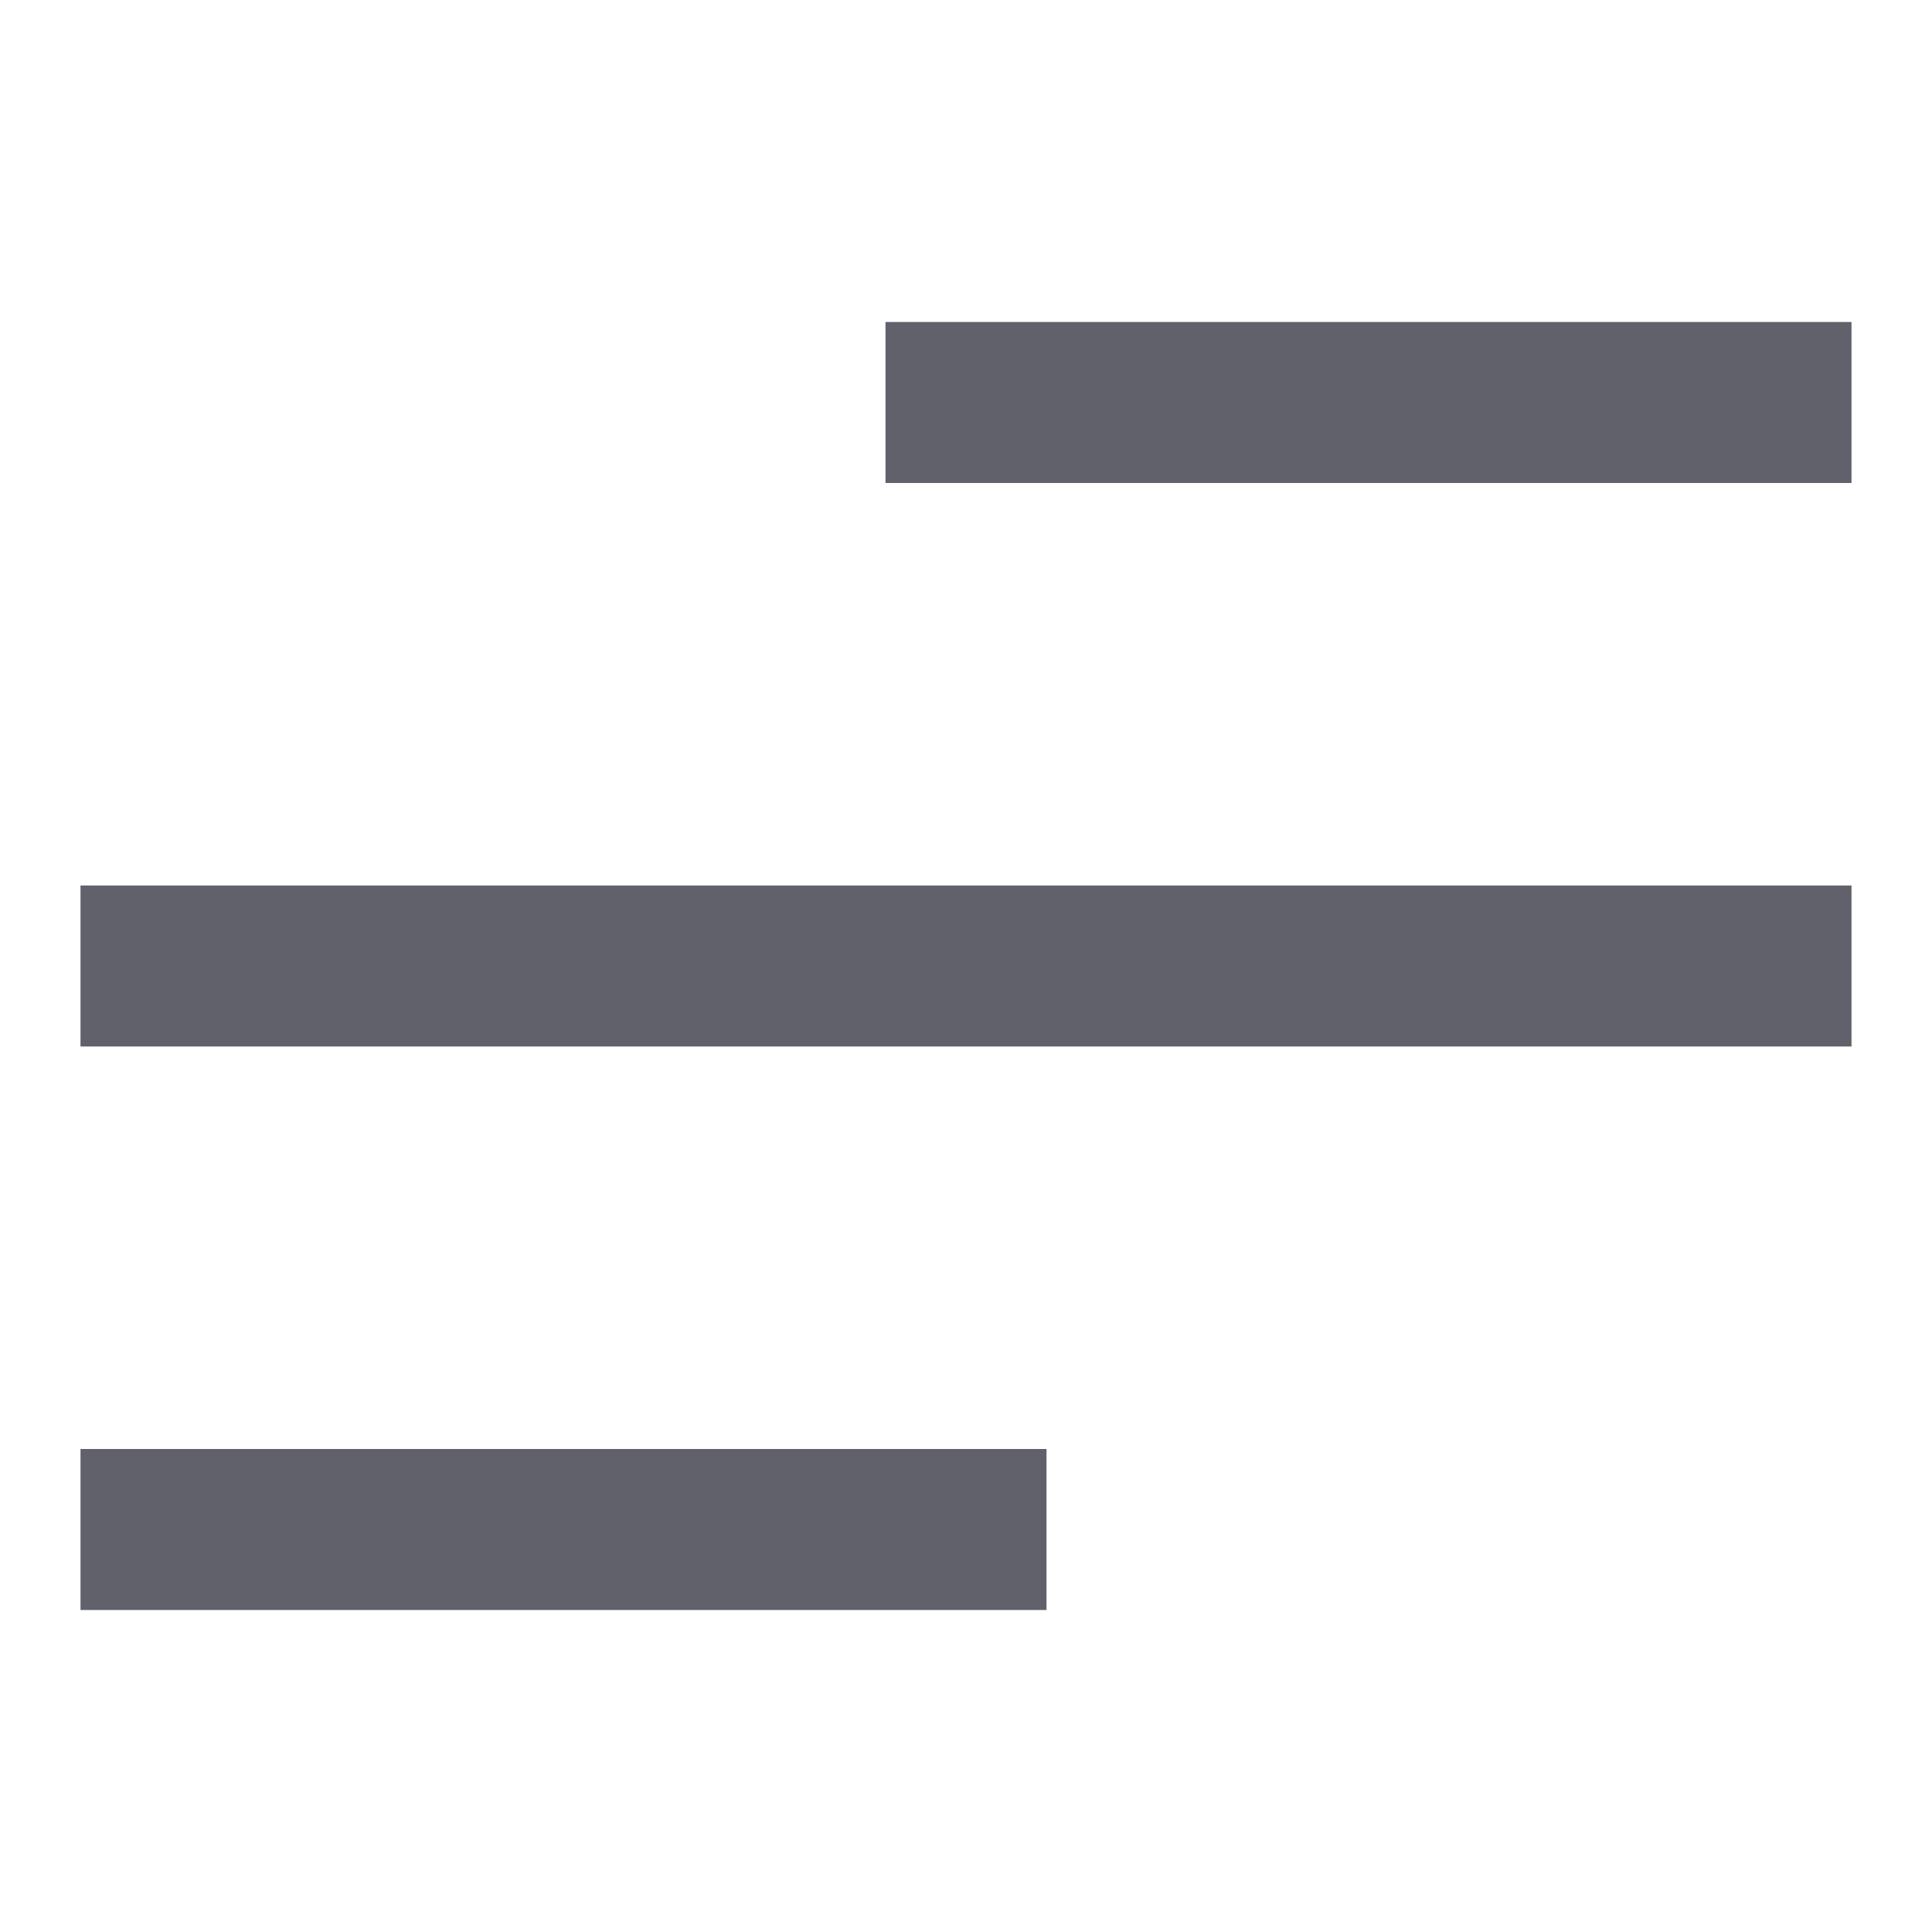 <svg xmlns="http://www.w3.org/2000/svg" height="24" width="24" viewBox="0 0 24 24"><rect x="1" y="11" width="22" height="2" fill="#61616b" stroke-width="0" data-color="color-2"></rect><rect x="11" y="4" width="12" height="2" stroke-width="0" fill="#61616b"></rect><rect x="1" y="18" width="12" height="2" stroke-width="0" fill="#61616b"></rect></svg>